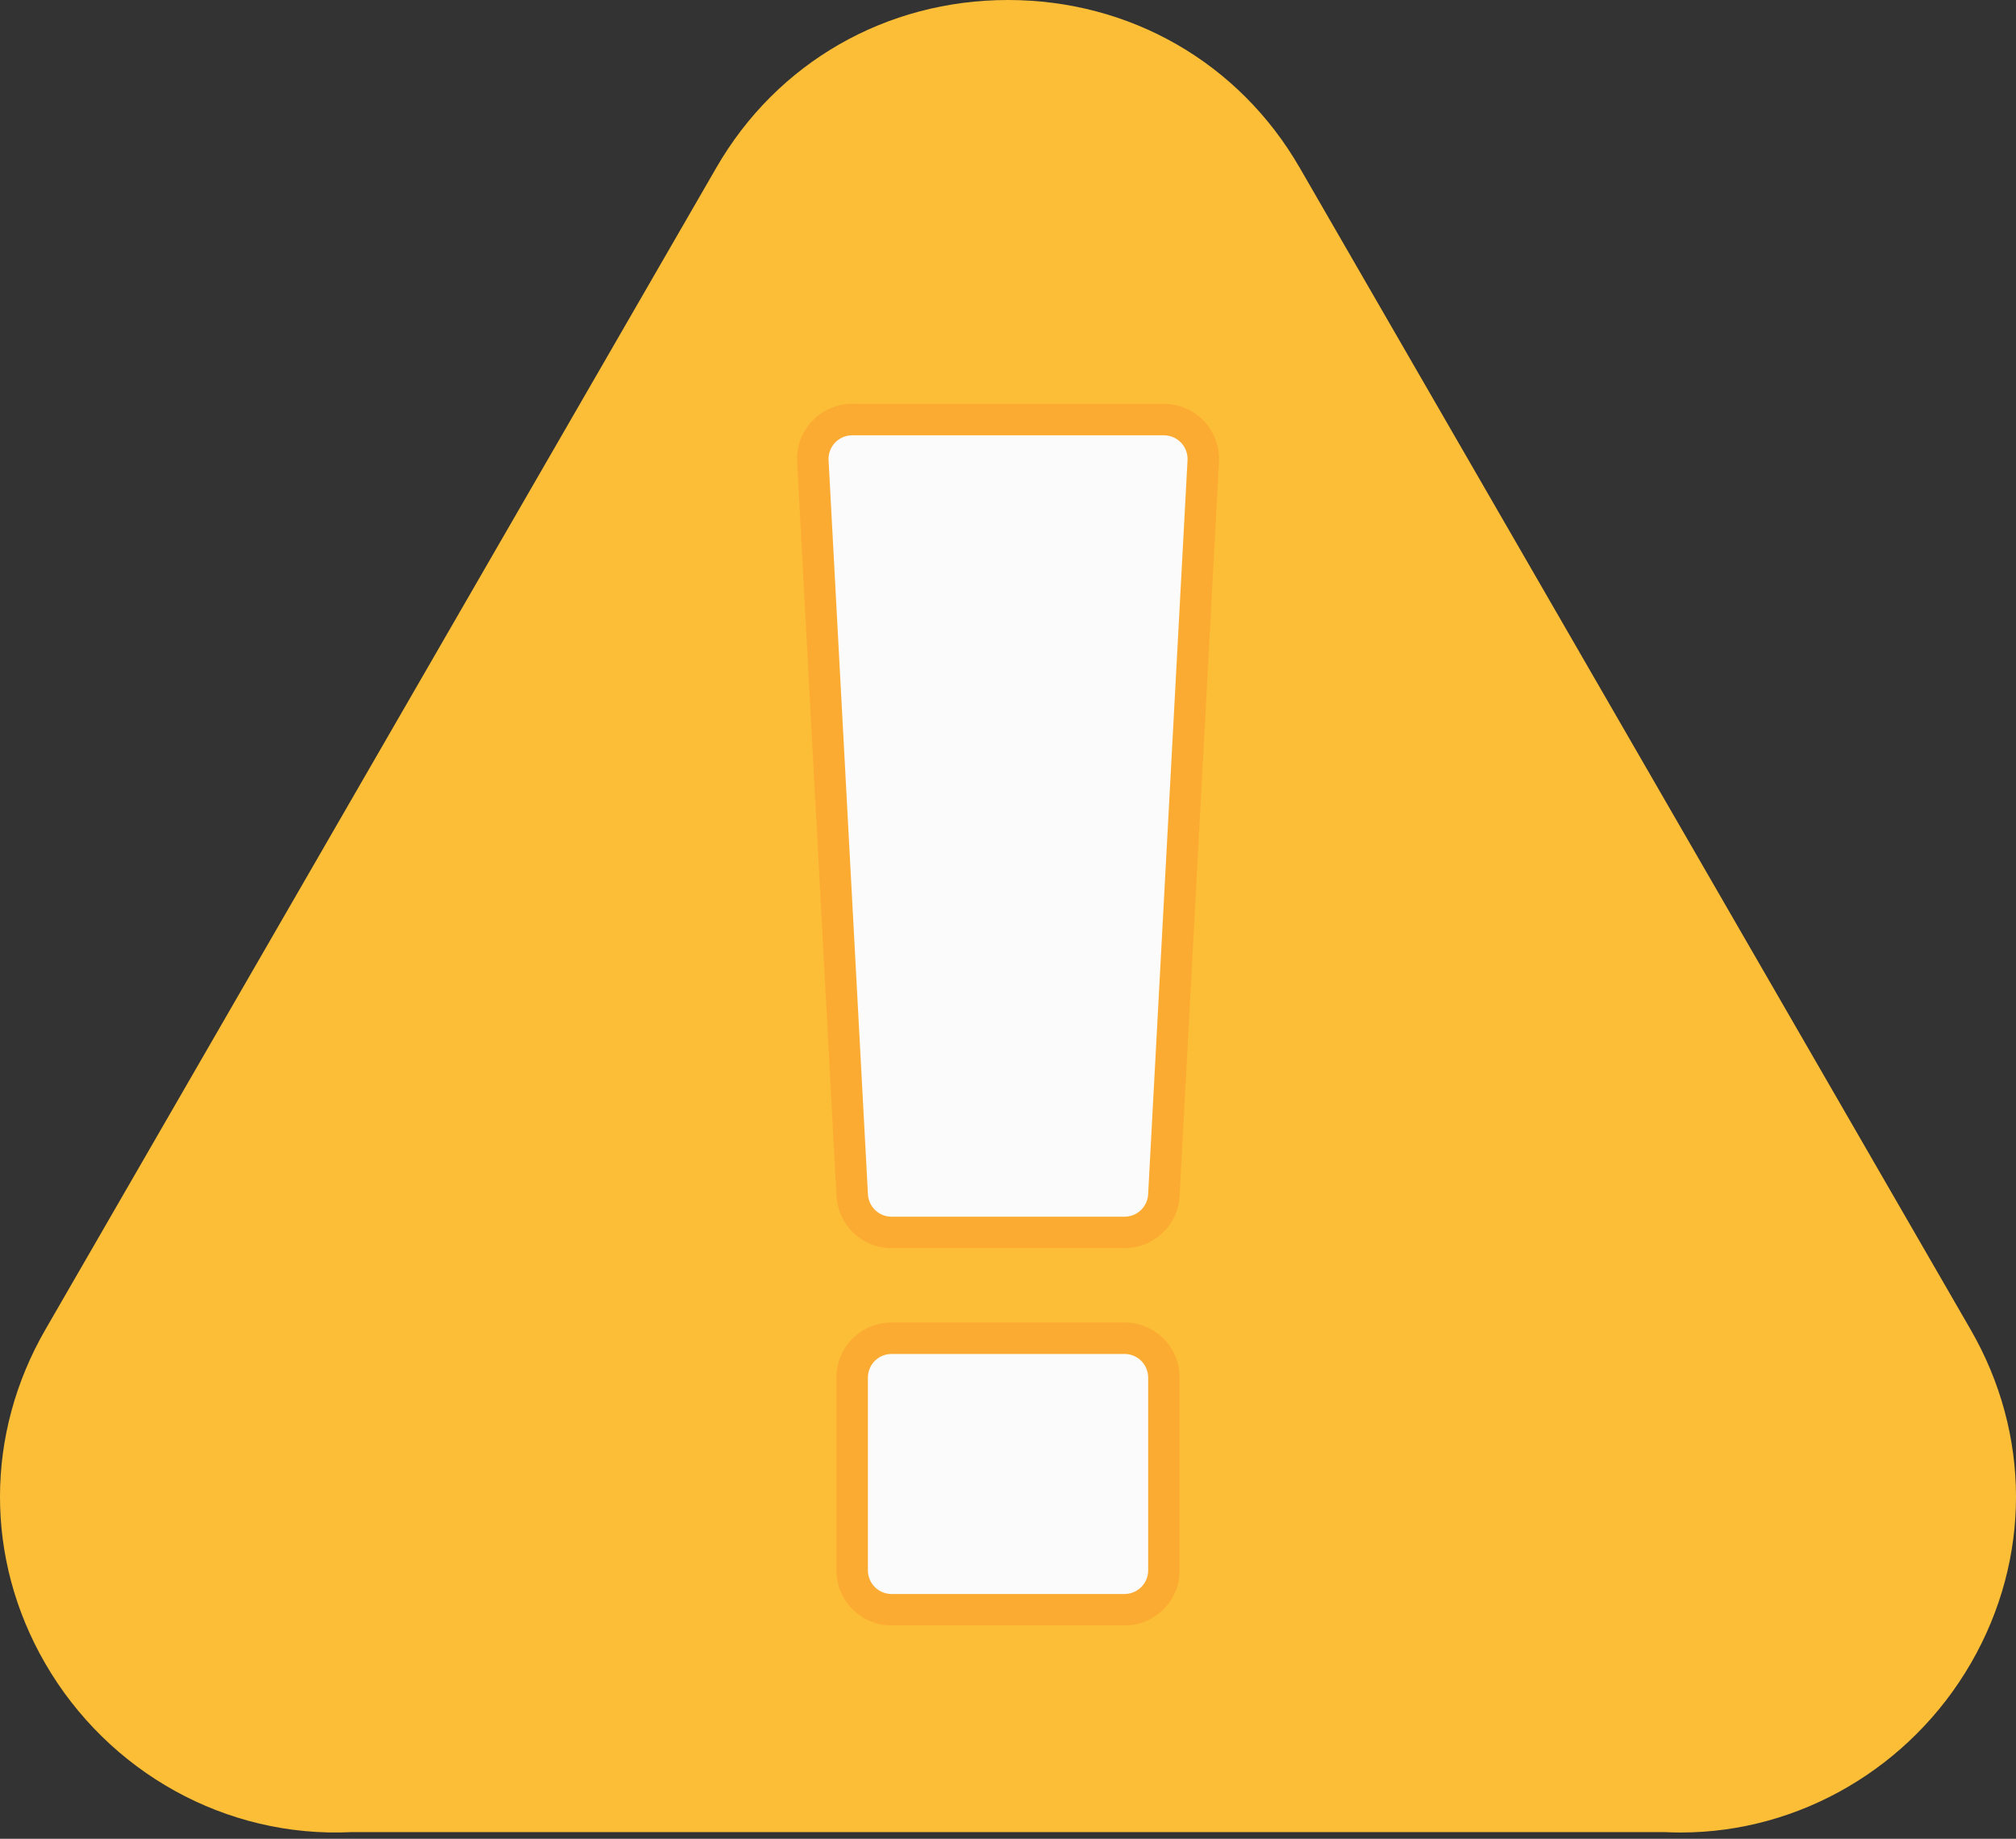 <svg width="57" height="52" viewBox="0 0 57 52" fill="none" xmlns="http://www.w3.org/2000/svg">
<rect x="0" y="0" width="57" height="52" fill="#333333" stroke="none"/>
<path fill-rule="evenodd" clip-rule="evenodd" d="M47.526 51.823C47.372 51.823 47.217 51.819 47.061 51.812L9.939 51.812C6.392 51.985 3.058 50.123 1.273 47.033C-0.428 44.085 -0.425 40.558 1.285 37.597L20.257 4.736C21.969 1.77 25.051 0 28.5 0C31.948 0 35.03 1.77 36.743 4.736L55.715 37.597C57.425 40.558 57.428 44.085 55.727 47.032C54.02 49.987 50.878 51.823 47.526 51.823Z" fill="#FCBE37"/>
<path fill-rule="evenodd" clip-rule="evenodd" d="M31.795 45.968H25.207C24.346 45.968 23.648 45.27 23.648 44.409V38.958C23.648 38.097 24.346 37.399 25.207 37.399L31.795 37.399C32.656 37.399 33.354 38.097 33.354 38.958V44.409C33.354 45.27 32.656 45.968 31.795 45.968ZM31.795 35.298H25.207C24.379 35.298 23.695 34.65 23.651 33.823L22.537 13.062C22.515 12.637 22.67 12.215 22.963 11.906C23.257 11.596 23.666 11.419 24.094 11.419L32.908 11.42C33.337 11.42 33.746 11.595 34.04 11.906C34.333 12.216 34.488 12.636 34.465 13.062L33.352 33.823C33.307 34.65 32.623 35.298 31.795 35.298Z" fill="#FCAB32"/>
<path fill-rule="evenodd" clip-rule="evenodd" d="M31.795 45.078C32.164 45.078 32.463 44.779 32.463 44.41V38.958C32.463 38.589 32.165 38.29 31.795 38.29L25.207 38.29C24.838 38.29 24.539 38.589 24.539 38.958V44.409C24.539 44.779 24.838 45.078 25.207 45.078L31.795 45.078Z" fill="#FBFBFB"/>
<path fill-rule="evenodd" clip-rule="evenodd" d="M31.795 34.408C32.15 34.408 32.444 34.13 32.462 33.775L33.576 13.015C33.586 12.832 33.519 12.652 33.393 12.519C33.267 12.386 33.092 12.311 32.908 12.311L24.094 12.31C23.911 12.31 23.735 12.386 23.609 12.519C23.483 12.652 23.417 12.832 23.427 13.014L24.54 33.775C24.559 34.13 24.852 34.408 25.207 34.408H31.795Z" fill="#FBFBFB"/>
</svg>
